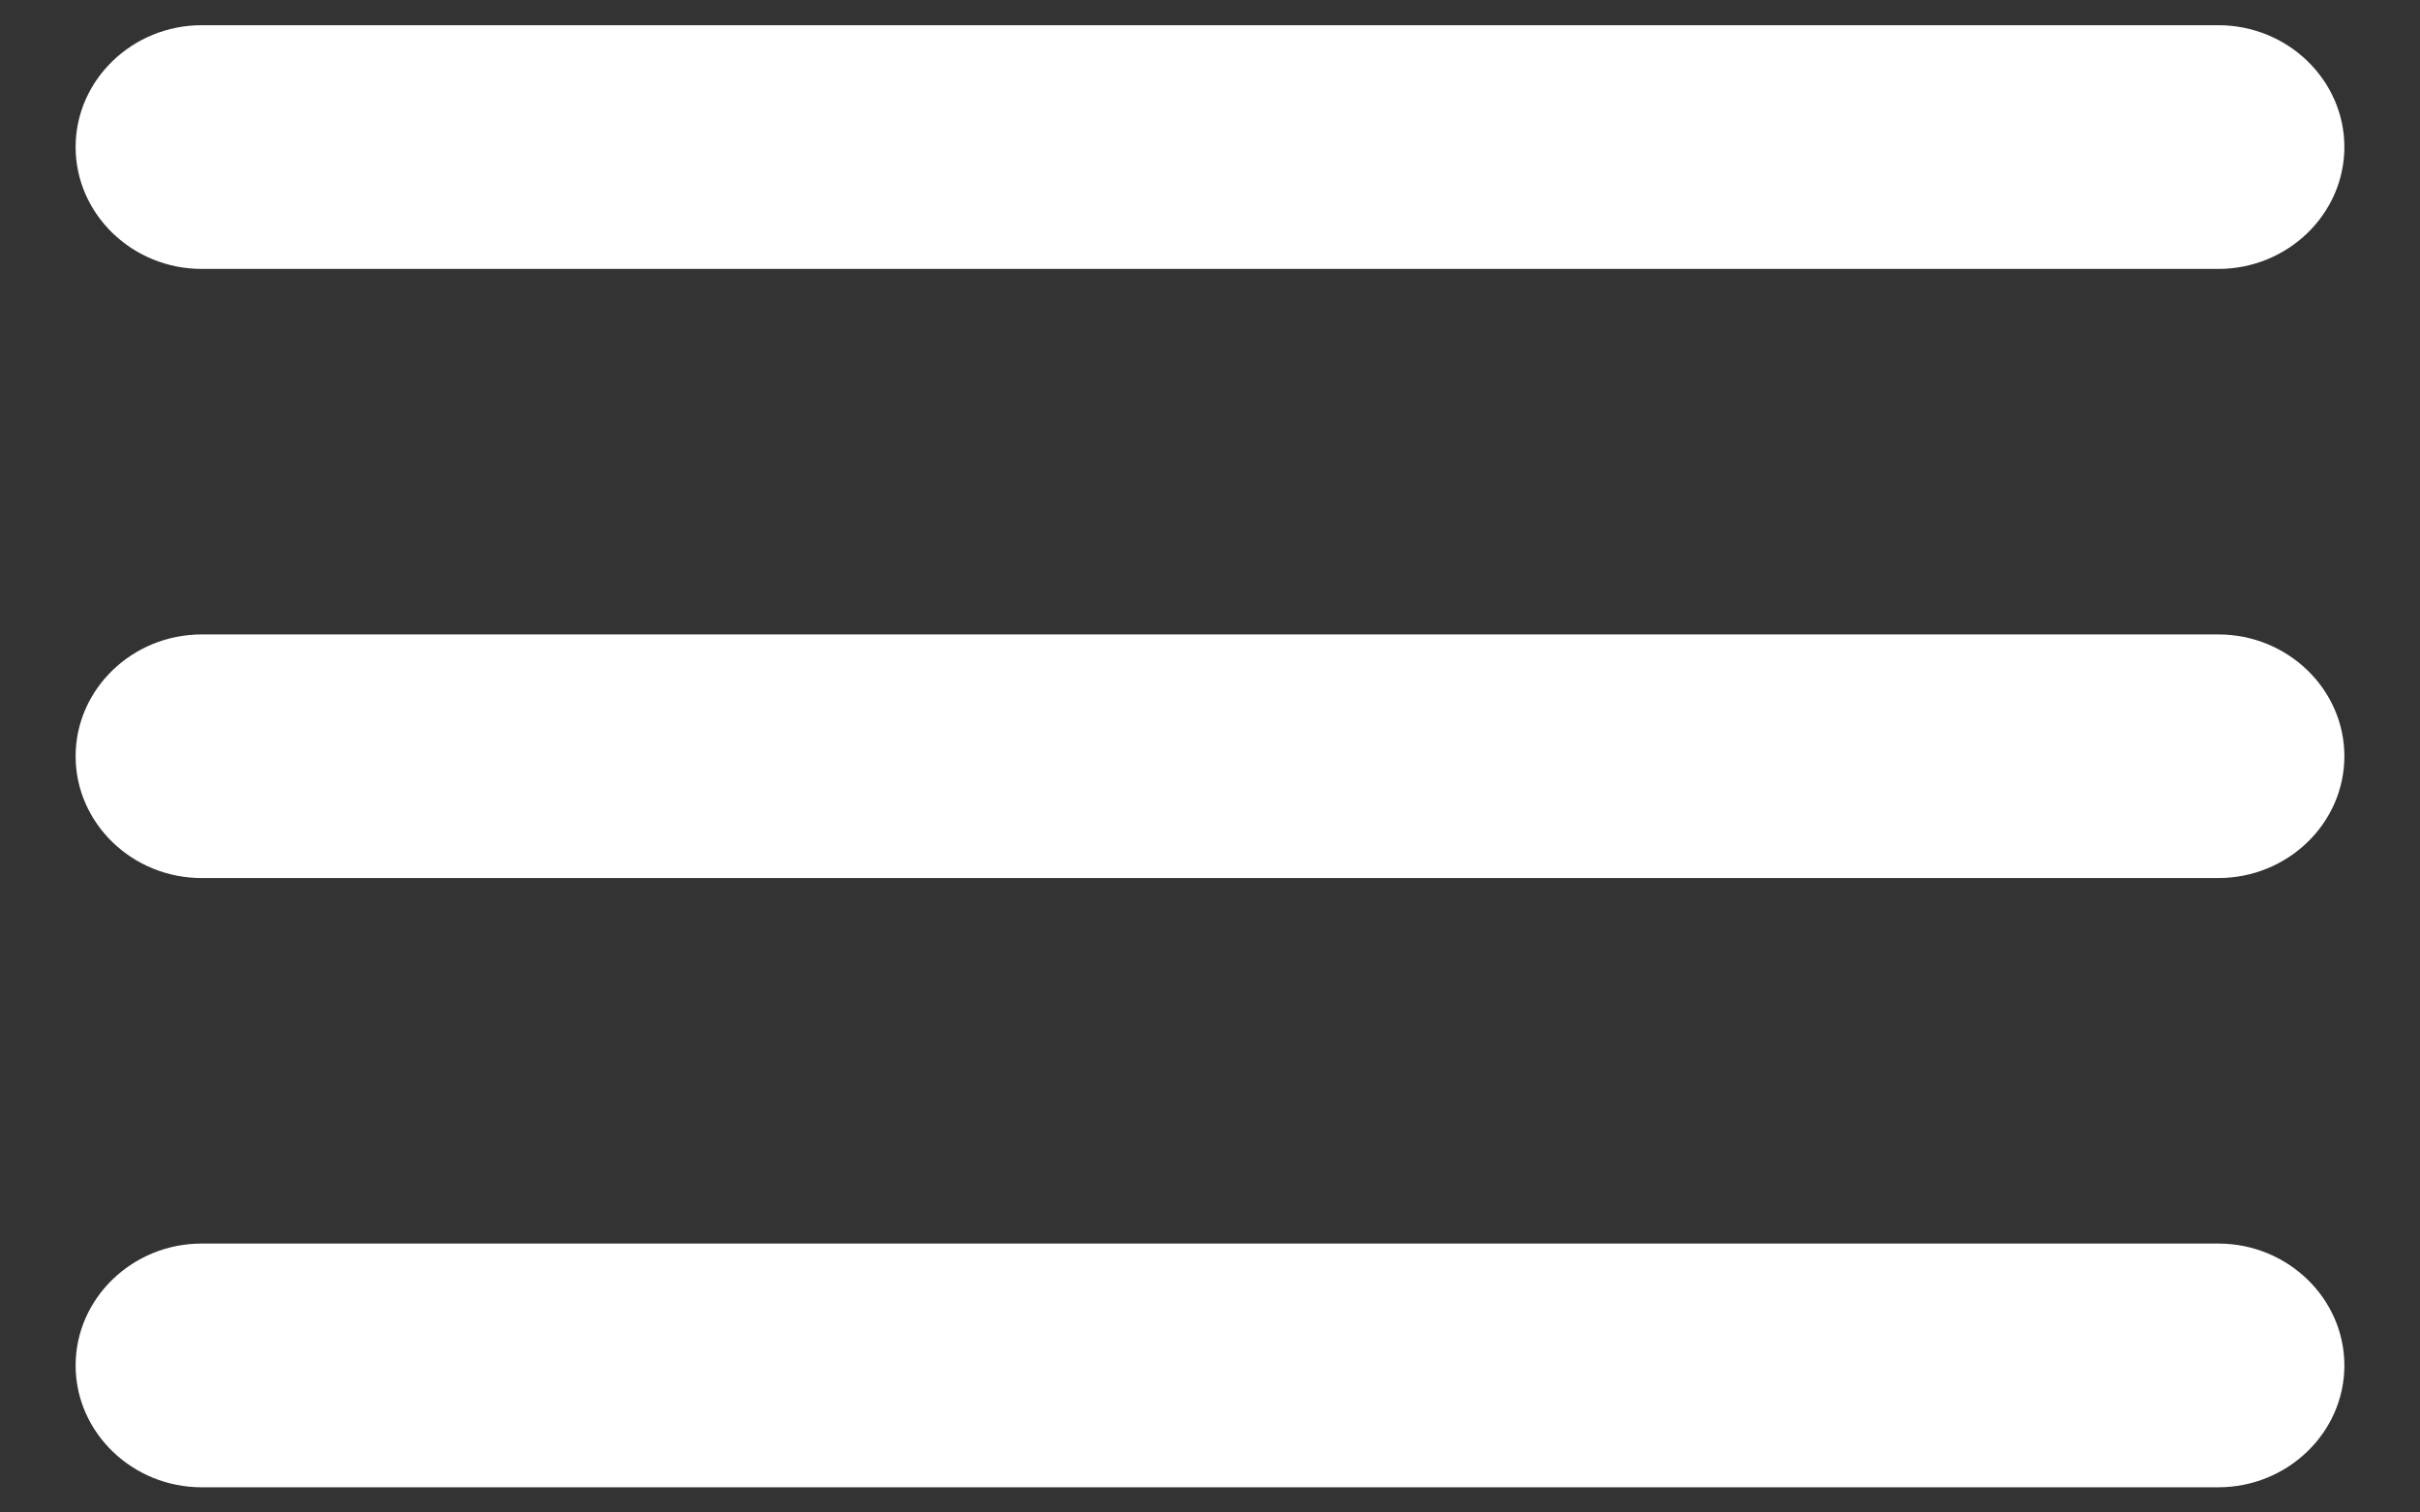<svg width="24" height="15" viewBox="0 0 24 15" fill="none" xmlns="http://www.w3.org/2000/svg">
<rect x="0" y="0" width="24" height="15" fill="#333333" stroke="none"/>
<path d="M2 14.75H22C22.688 14.75 23.25 14.206 23.25 13.542C23.25 12.877 22.688 12.333 22 12.333H2C1.312 12.333 0.75 12.877 0.75 13.542C0.75 14.206 1.312 14.75 2 14.75ZM2 8.708H22C22.688 8.708 23.25 8.165 23.25 7.5C23.25 6.835 22.688 6.292 22 6.292H2C1.312 6.292 0.75 6.835 0.75 7.5C0.75 8.165 1.312 8.708 2 8.708ZM0.75 1.458C0.75 2.123 1.312 2.667 2 2.667H22C22.688 2.667 23.25 2.123 23.25 1.458C23.25 0.794 22.688 0.25 22 0.25H2C1.312 0.25 0.75 0.794 0.75 1.458Z" fill="white"/>
</svg>
